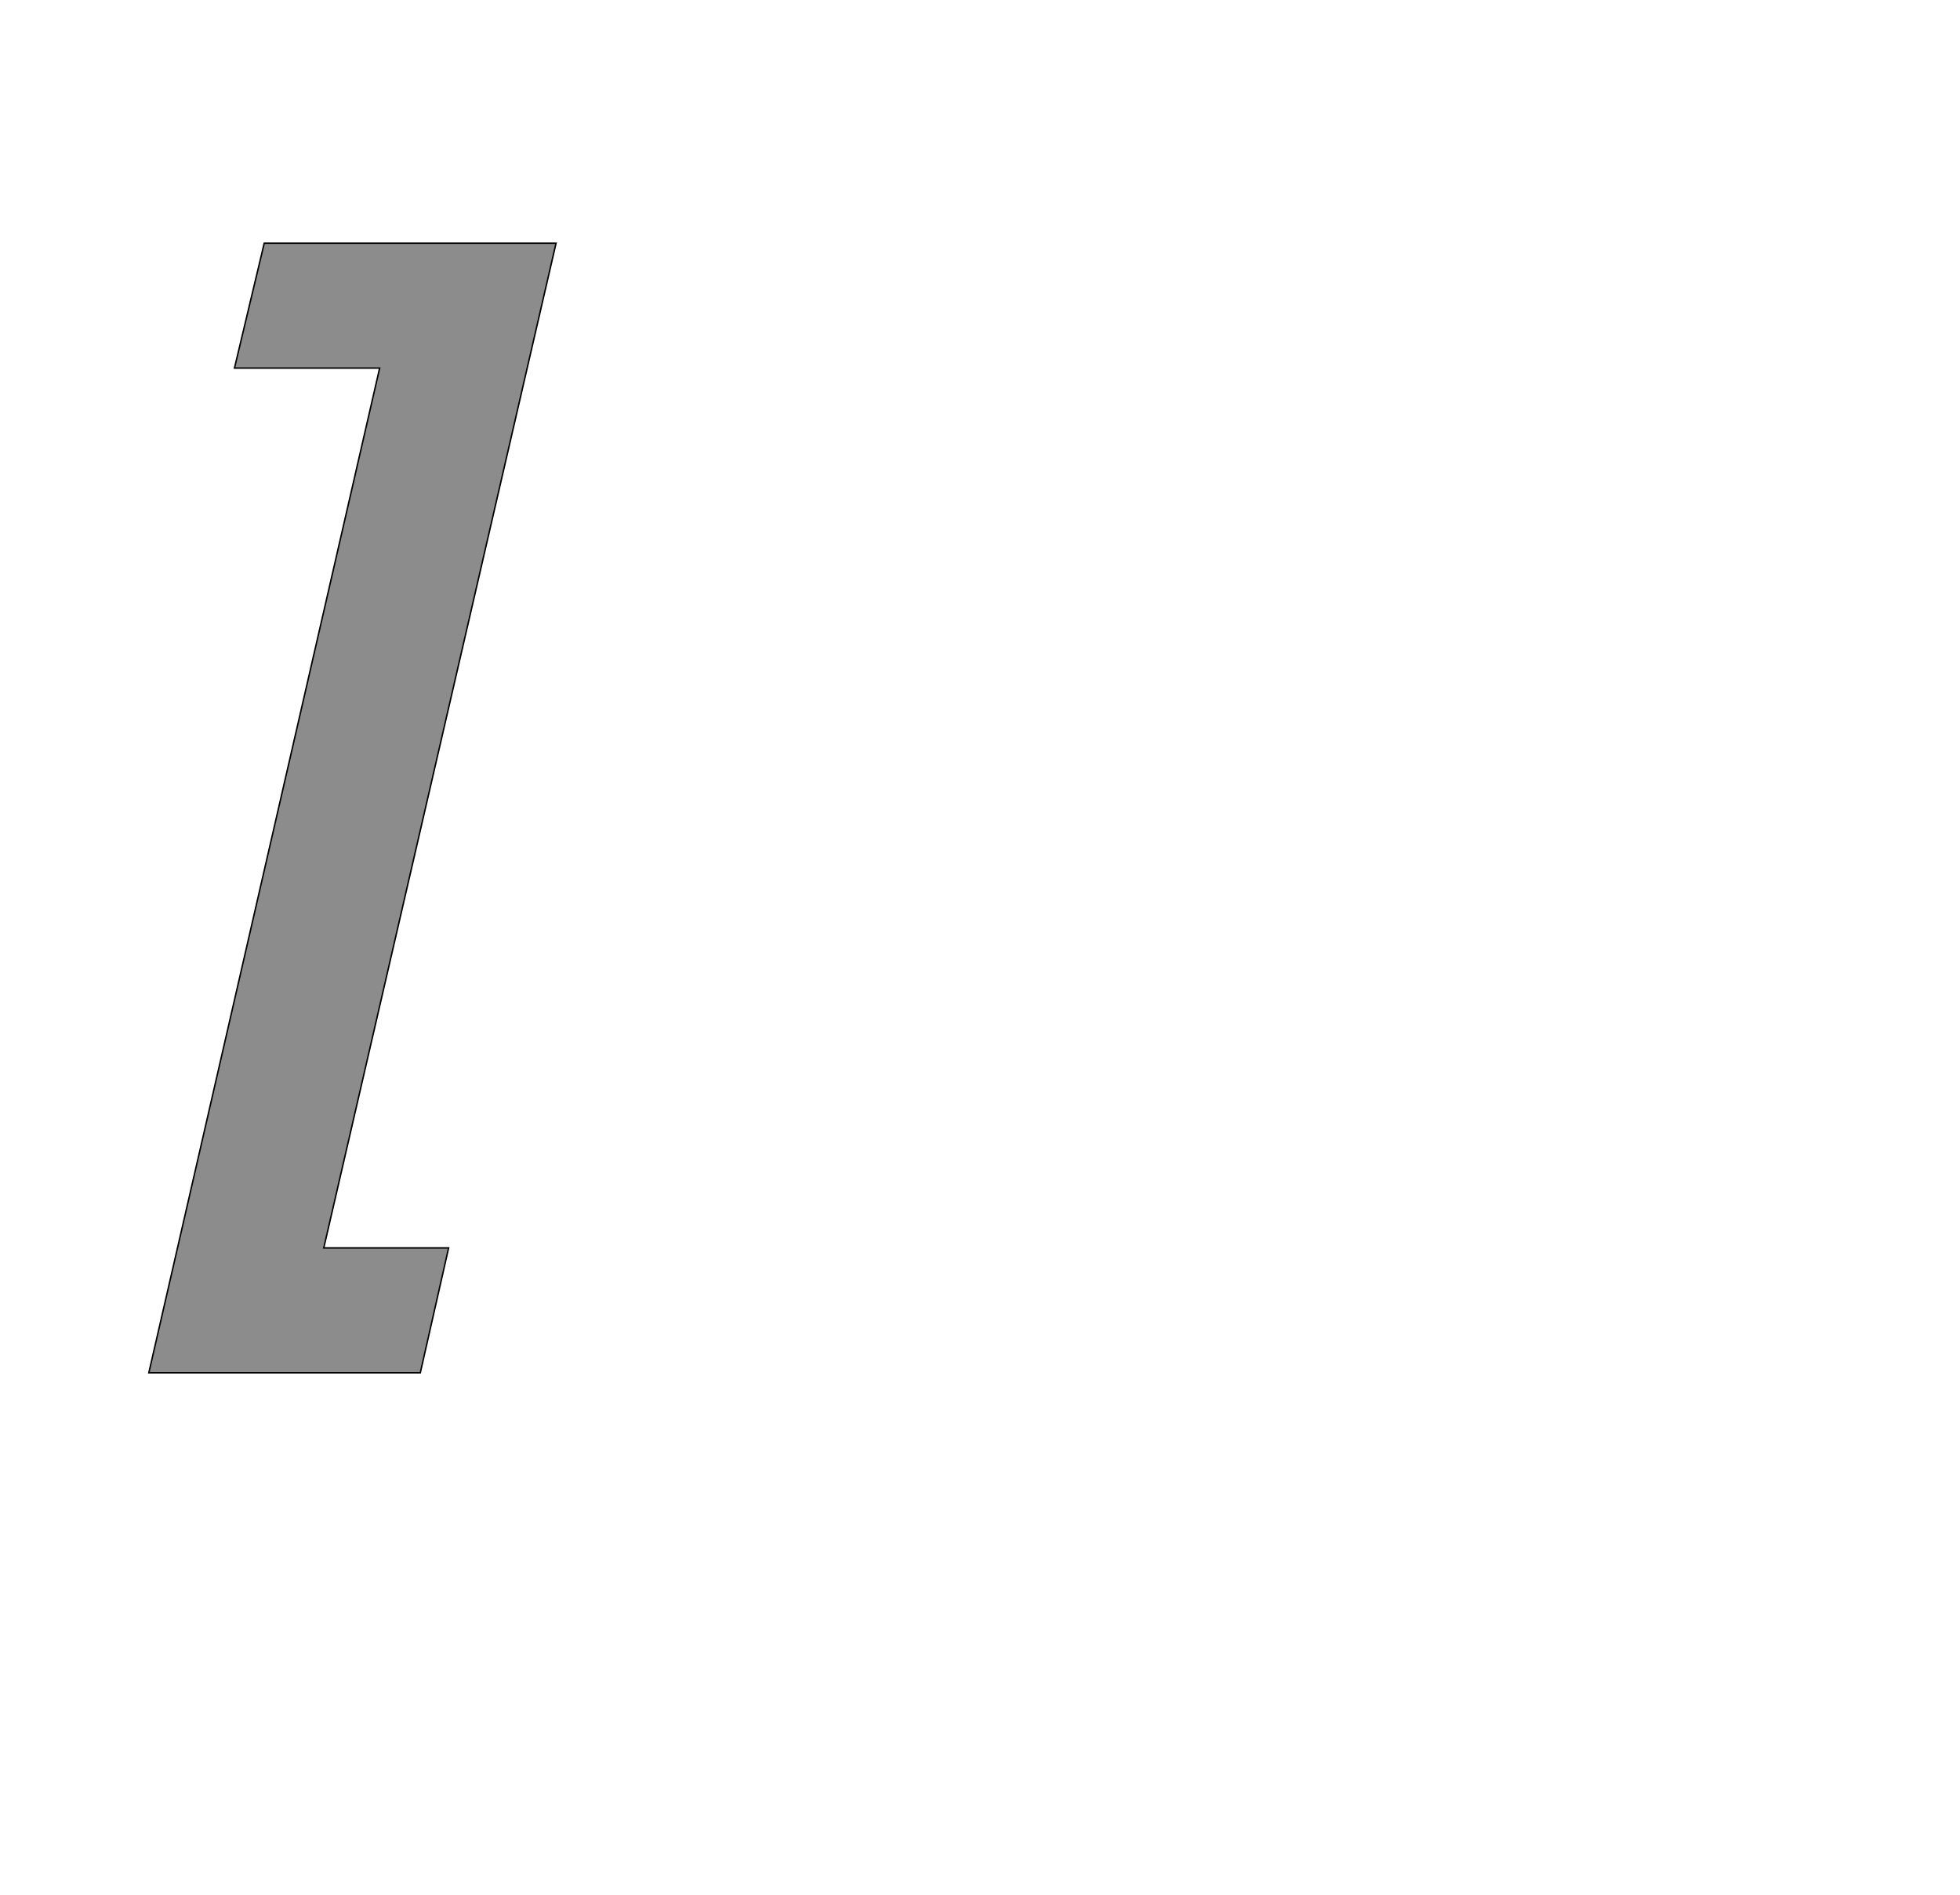 <!--
BEGIN METADATA

BBOX_X_MIN 105
BBOX_Y_MIN 0
BBOX_X_MAX 666
BBOX_Y_MAX 1556
WIDTH 561
HEIGHT 1556
H_BEARING_X 105
H_BEARING_Y 1556
H_ADVANCE 653
V_BEARING_X -221
V_BEARING_Y 235
V_ADVANCE 2027
ORIGIN_X 0
ORIGIN_Y 0

END METADATA
-->

<svg width='2700px' height='2610px' xmlns='http://www.w3.org/2000/svg' version='1.1'>

 <!-- make sure glyph is visible within svg window -->
 <g fill-rule='nonzero'  transform='translate(100 1891)'>

  <!-- draw actual outline using lines and Bezier curves-->
  <path fill='black' stroke='black' fill-opacity='0.45'  stroke-width='2'  d='
 M 264,-1556
 L 666,-1556
 L 346,-172
 L 518,-172
 L 479,0
 L 105,0
 L 423,-1384
 L 223,-1384
 L 264,-1556
 Z

  '/>
 </g>
</svg>

